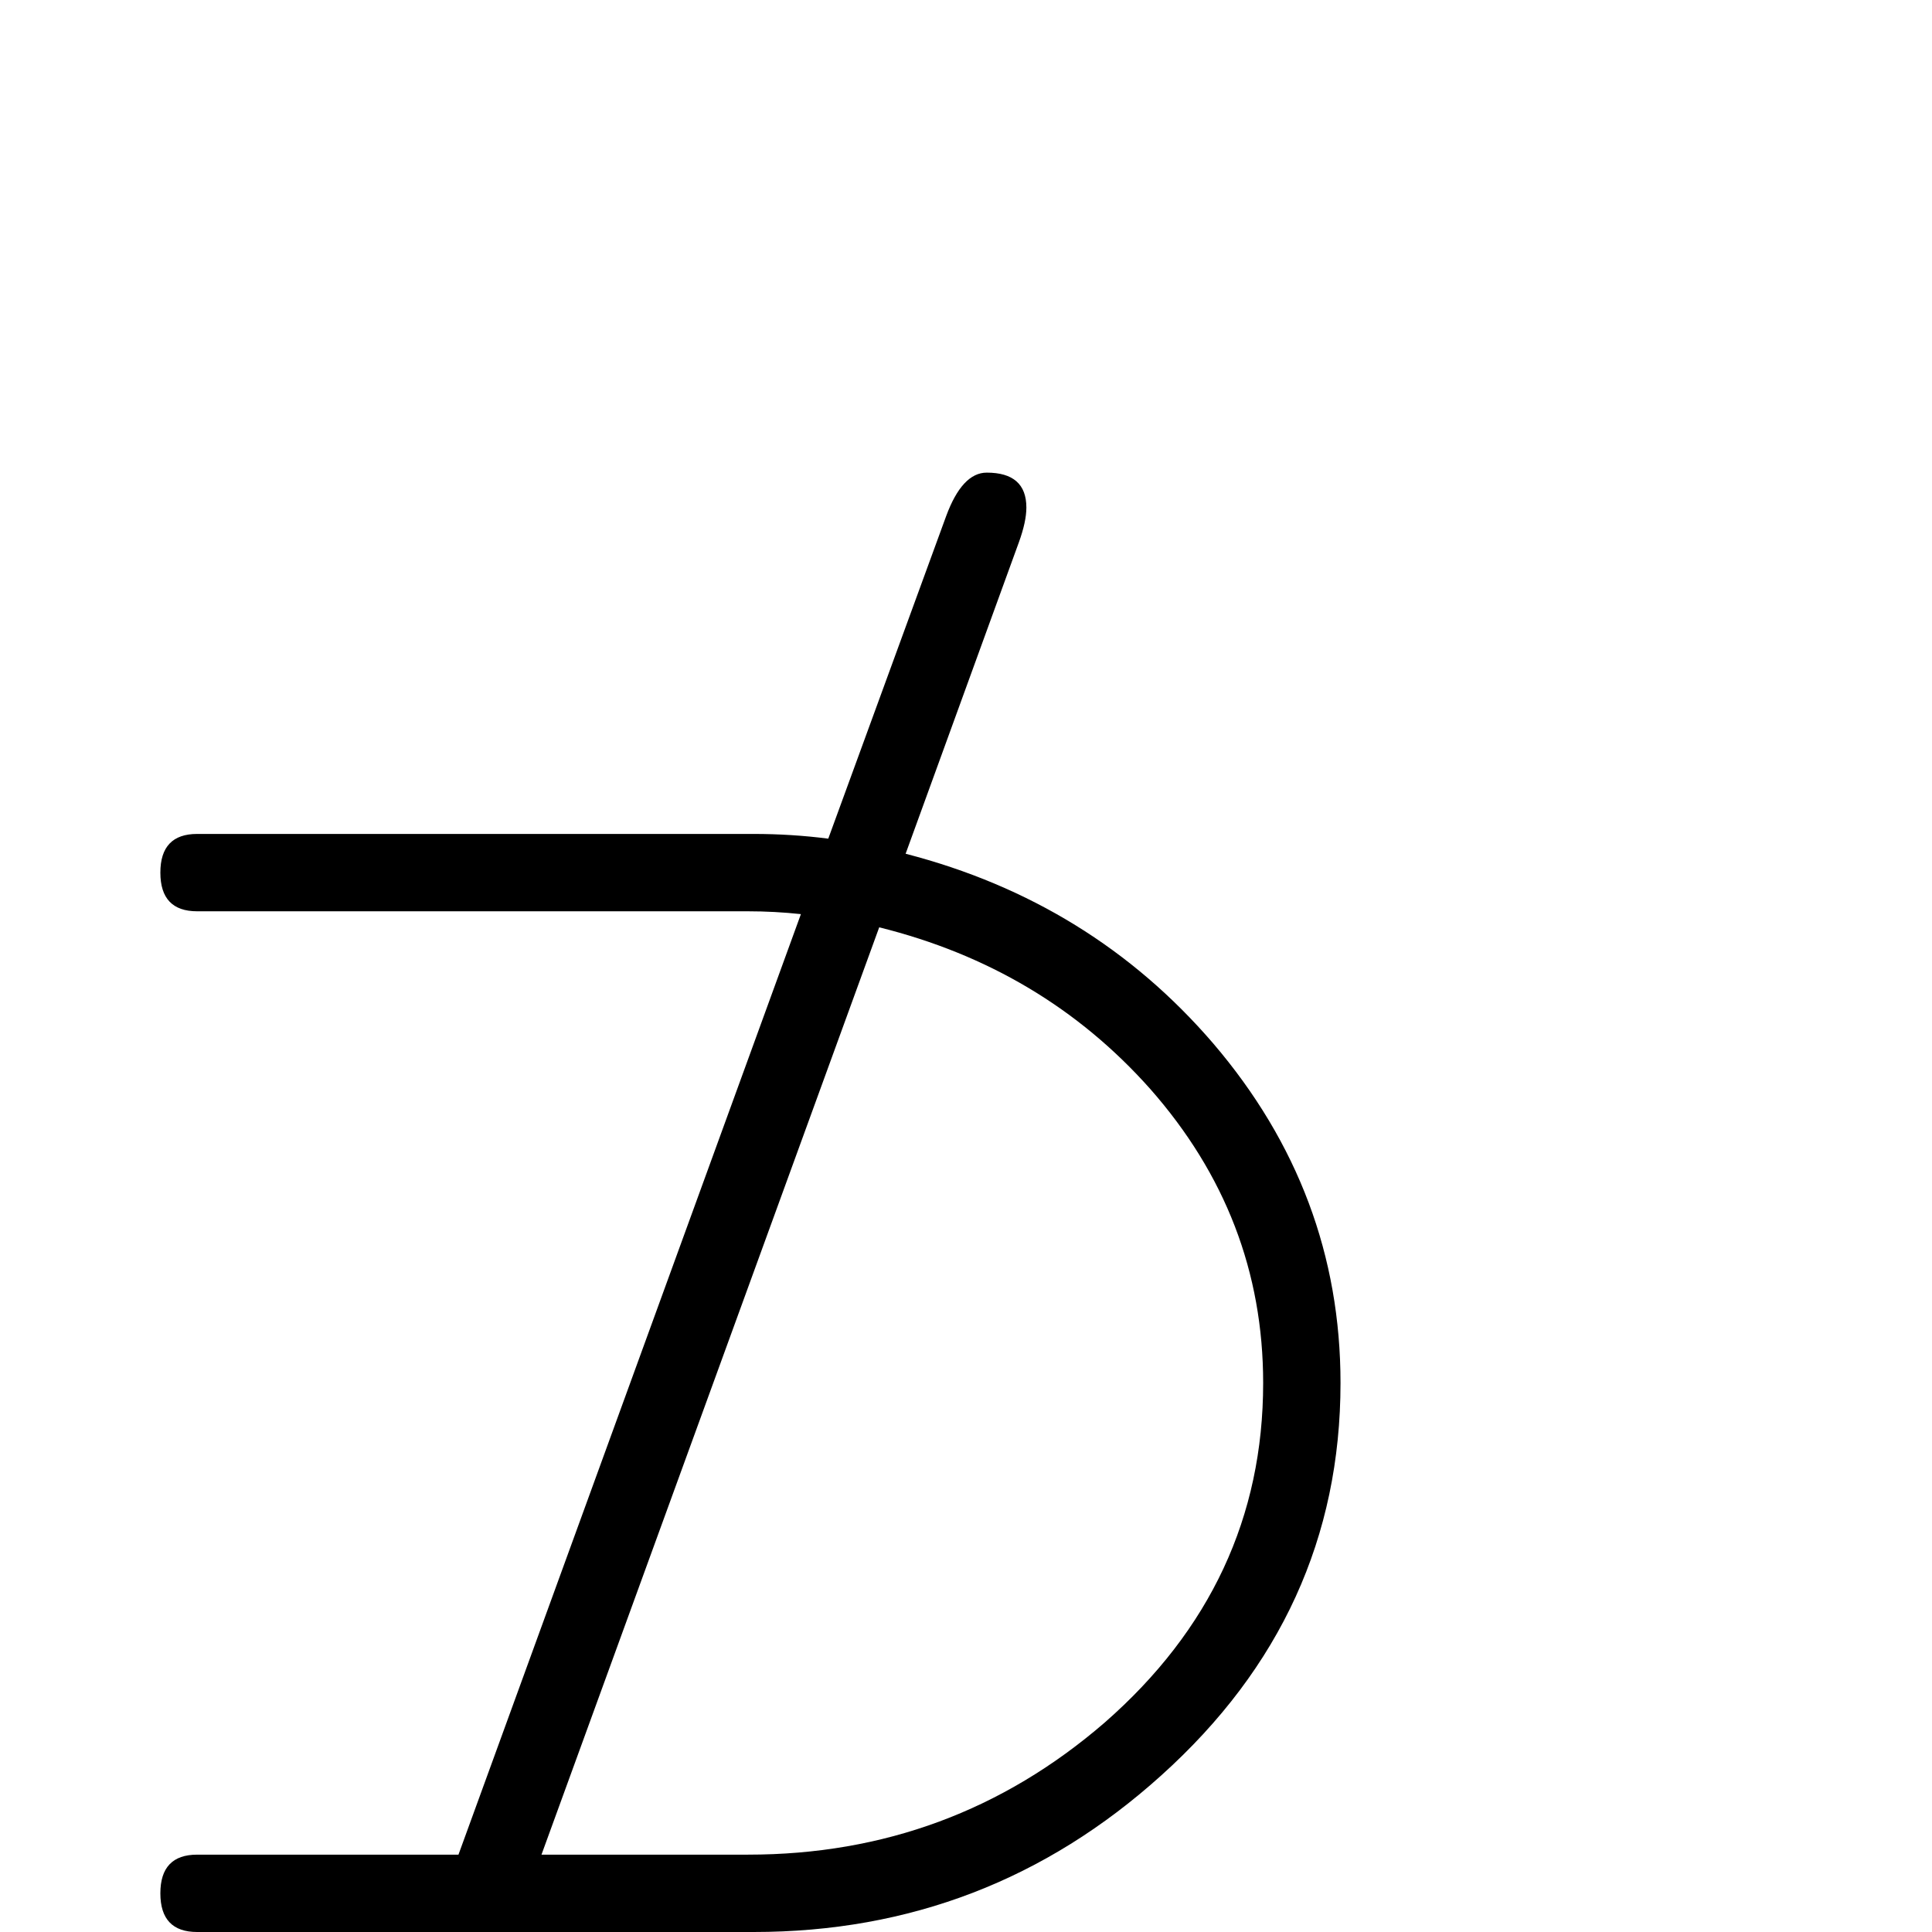 <?xml version="1.0" standalone="no"?>
<!DOCTYPE svg PUBLIC "-//W3C//DTD SVG 1.1//EN" "http://www.w3.org/Graphics/SVG/1.1/DTD/svg11.dtd" >
<svg viewBox="0 -442 2048 2048">
  <g transform="matrix(1 0 0 -1 0 1606)">
   <path fill="currentColor"
d="M1421 582q0 -245 -190 -416q-184 -166 -432 -166h-255l-122 -336q-17 -47 -44 -47q-42 0 -42 38q0 15 8 37l112 308h-247q-39 0 -39 41t39 41h277l363 997q-28 3 -56 3h-584q-39 0 -39 41t39 41h590q40 0 79 -5l125 342q17 46 43 46q42 0 42 -37q0 -15 -8 -37l-120 -330
q197 -51 326 -201q135 -158 135 -360zM1339 582q0 176 -120 312q-114 128 -287 171l-358 -983h219q216 0 378 140q168 147 168 360z" />
  </g>

</svg>
